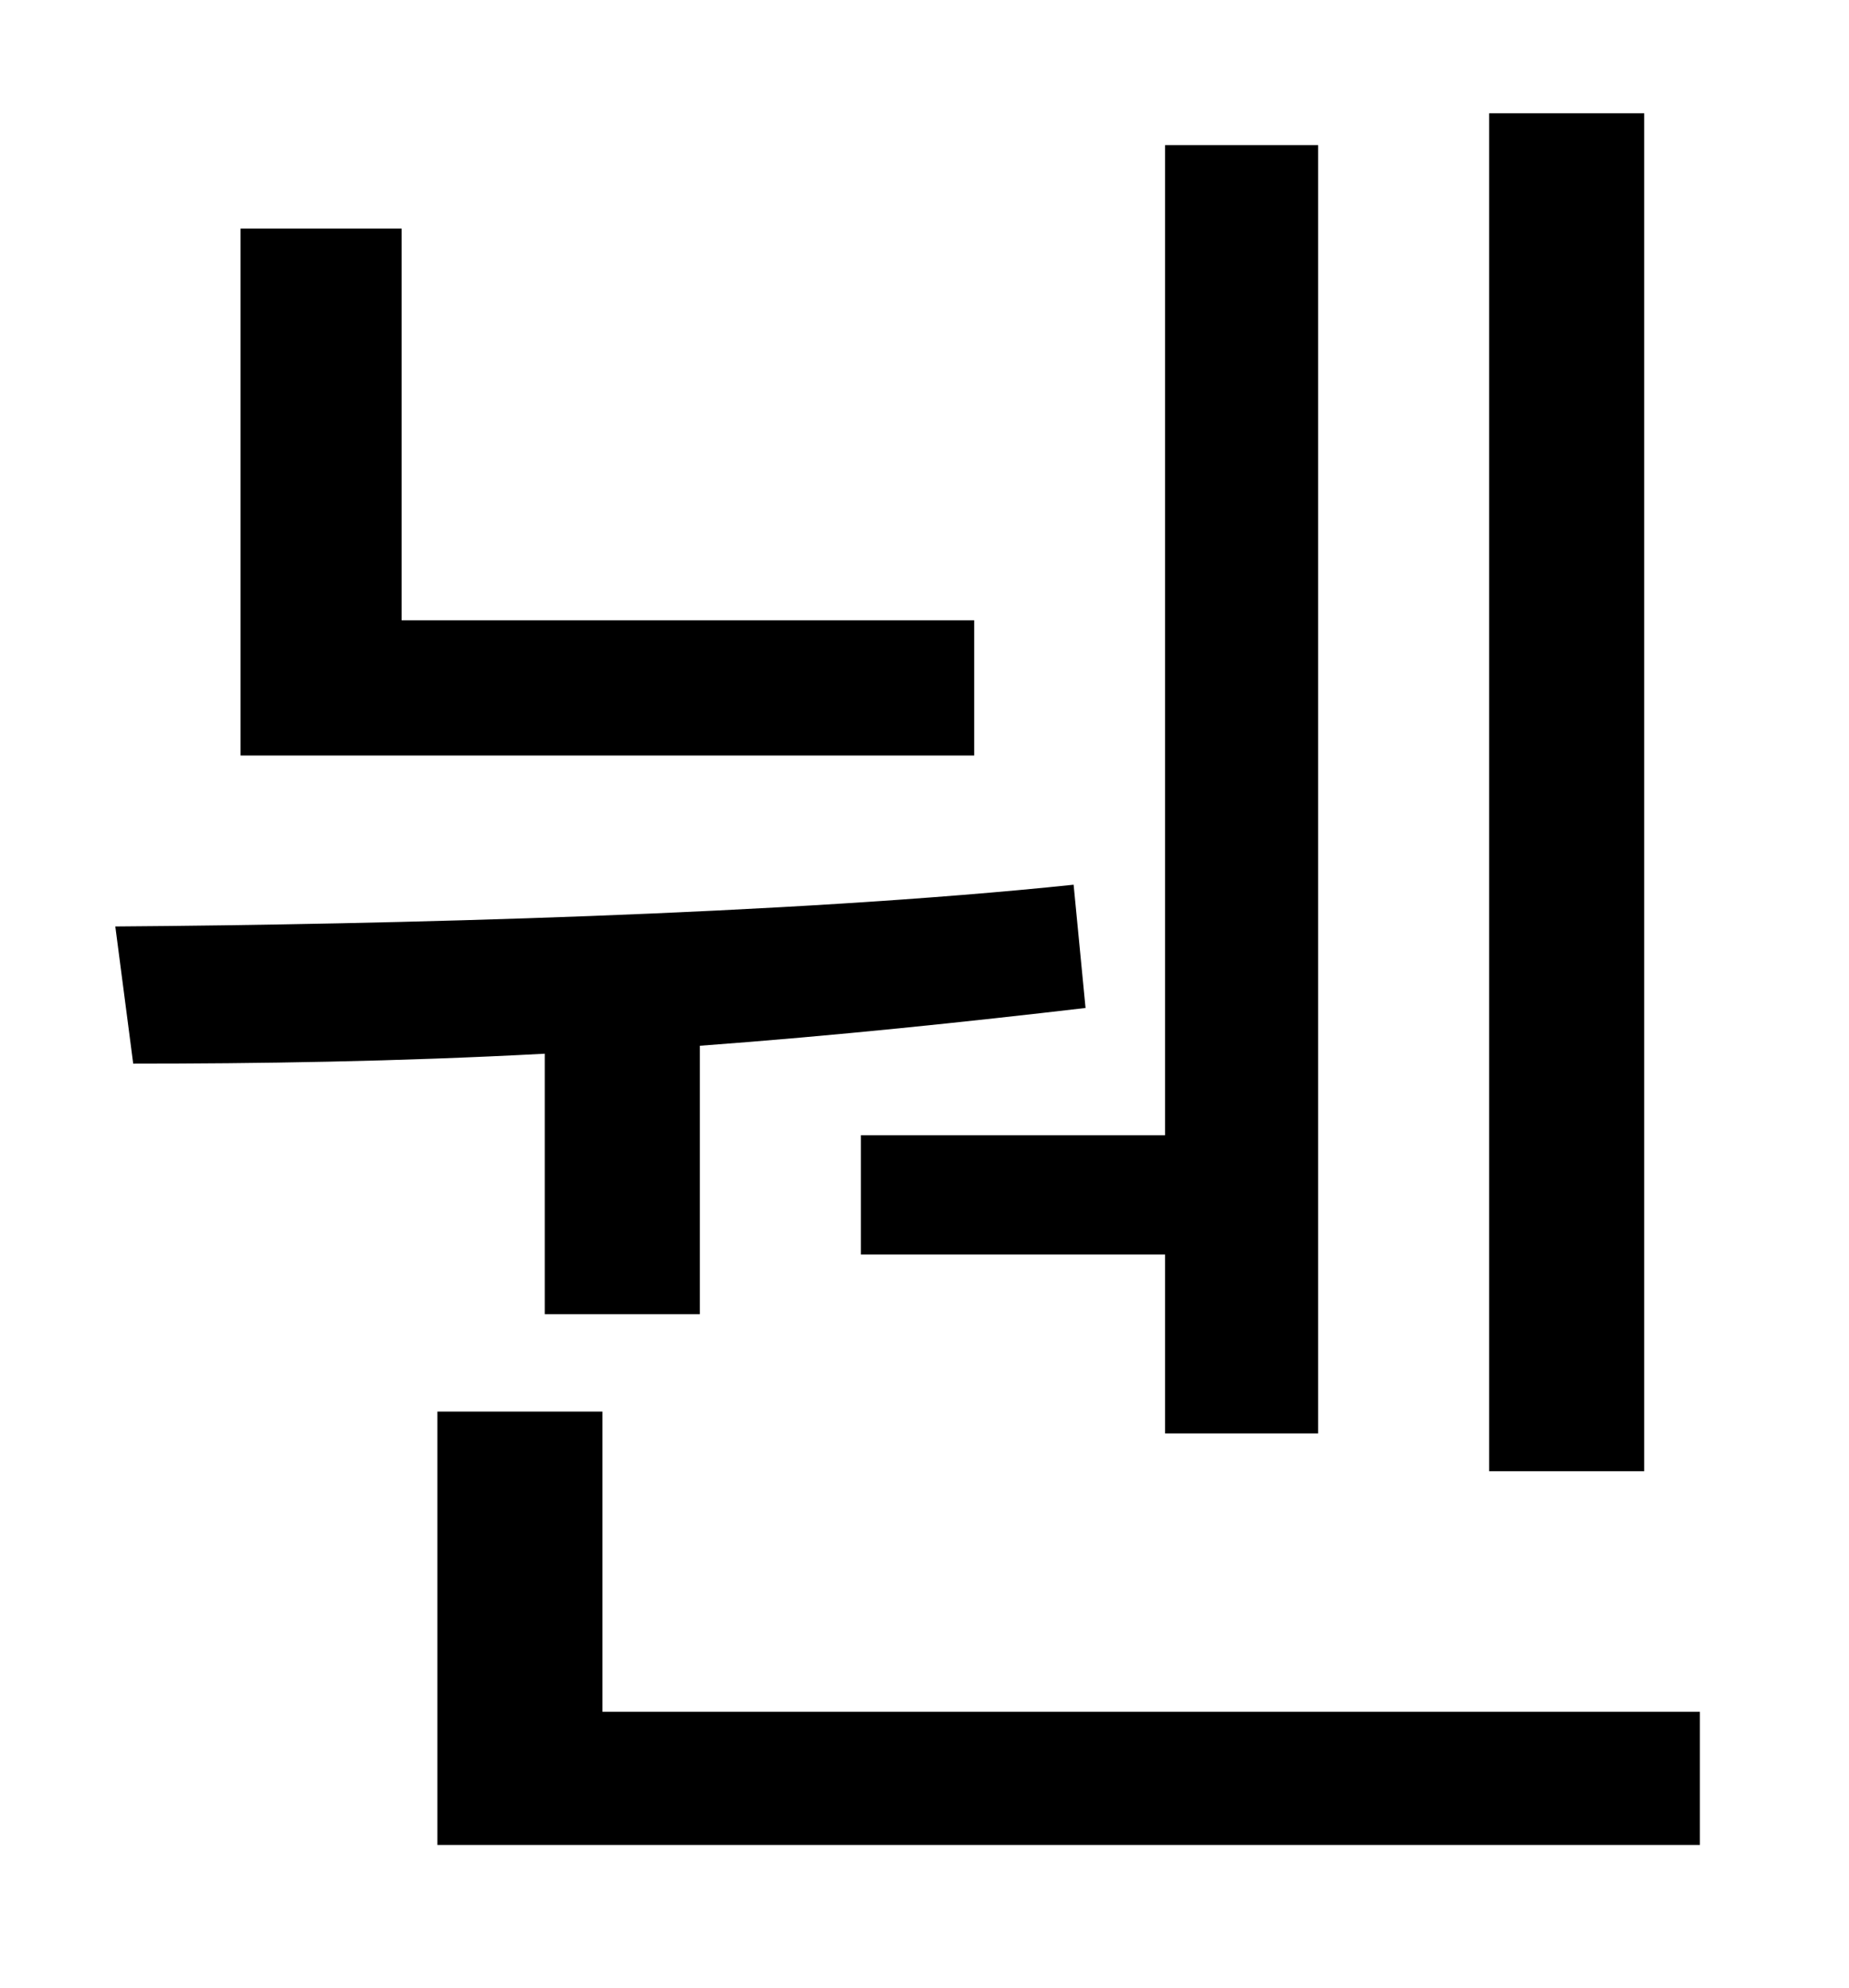 <?xml version="1.0" standalone="no"?>
<!DOCTYPE svg PUBLIC "-//W3C//DTD SVG 1.1//EN" "http://www.w3.org/Graphics/SVG/1.1/DTD/svg11.dtd" >
<svg xmlns="http://www.w3.org/2000/svg" xmlns:xlink="http://www.w3.org/1999/xlink" version="1.1" viewBox="-10 0 930 1000">
   <path fill="currentColor"
d="M817 57v683h-78v-683h78zM423 571h153v-498h77v648h-77v-90h-153v-60zM480 312v68h-369v-265h81v197h288zM264 661v-131c-74 4 -146 5 -207 5l-9 -69c137 -1 339 -6 482 -21l6 62c-60 7 -126 14 -194 19v135h-78zM293 861h552v67h-635v-218h83v151z" />
</svg>

